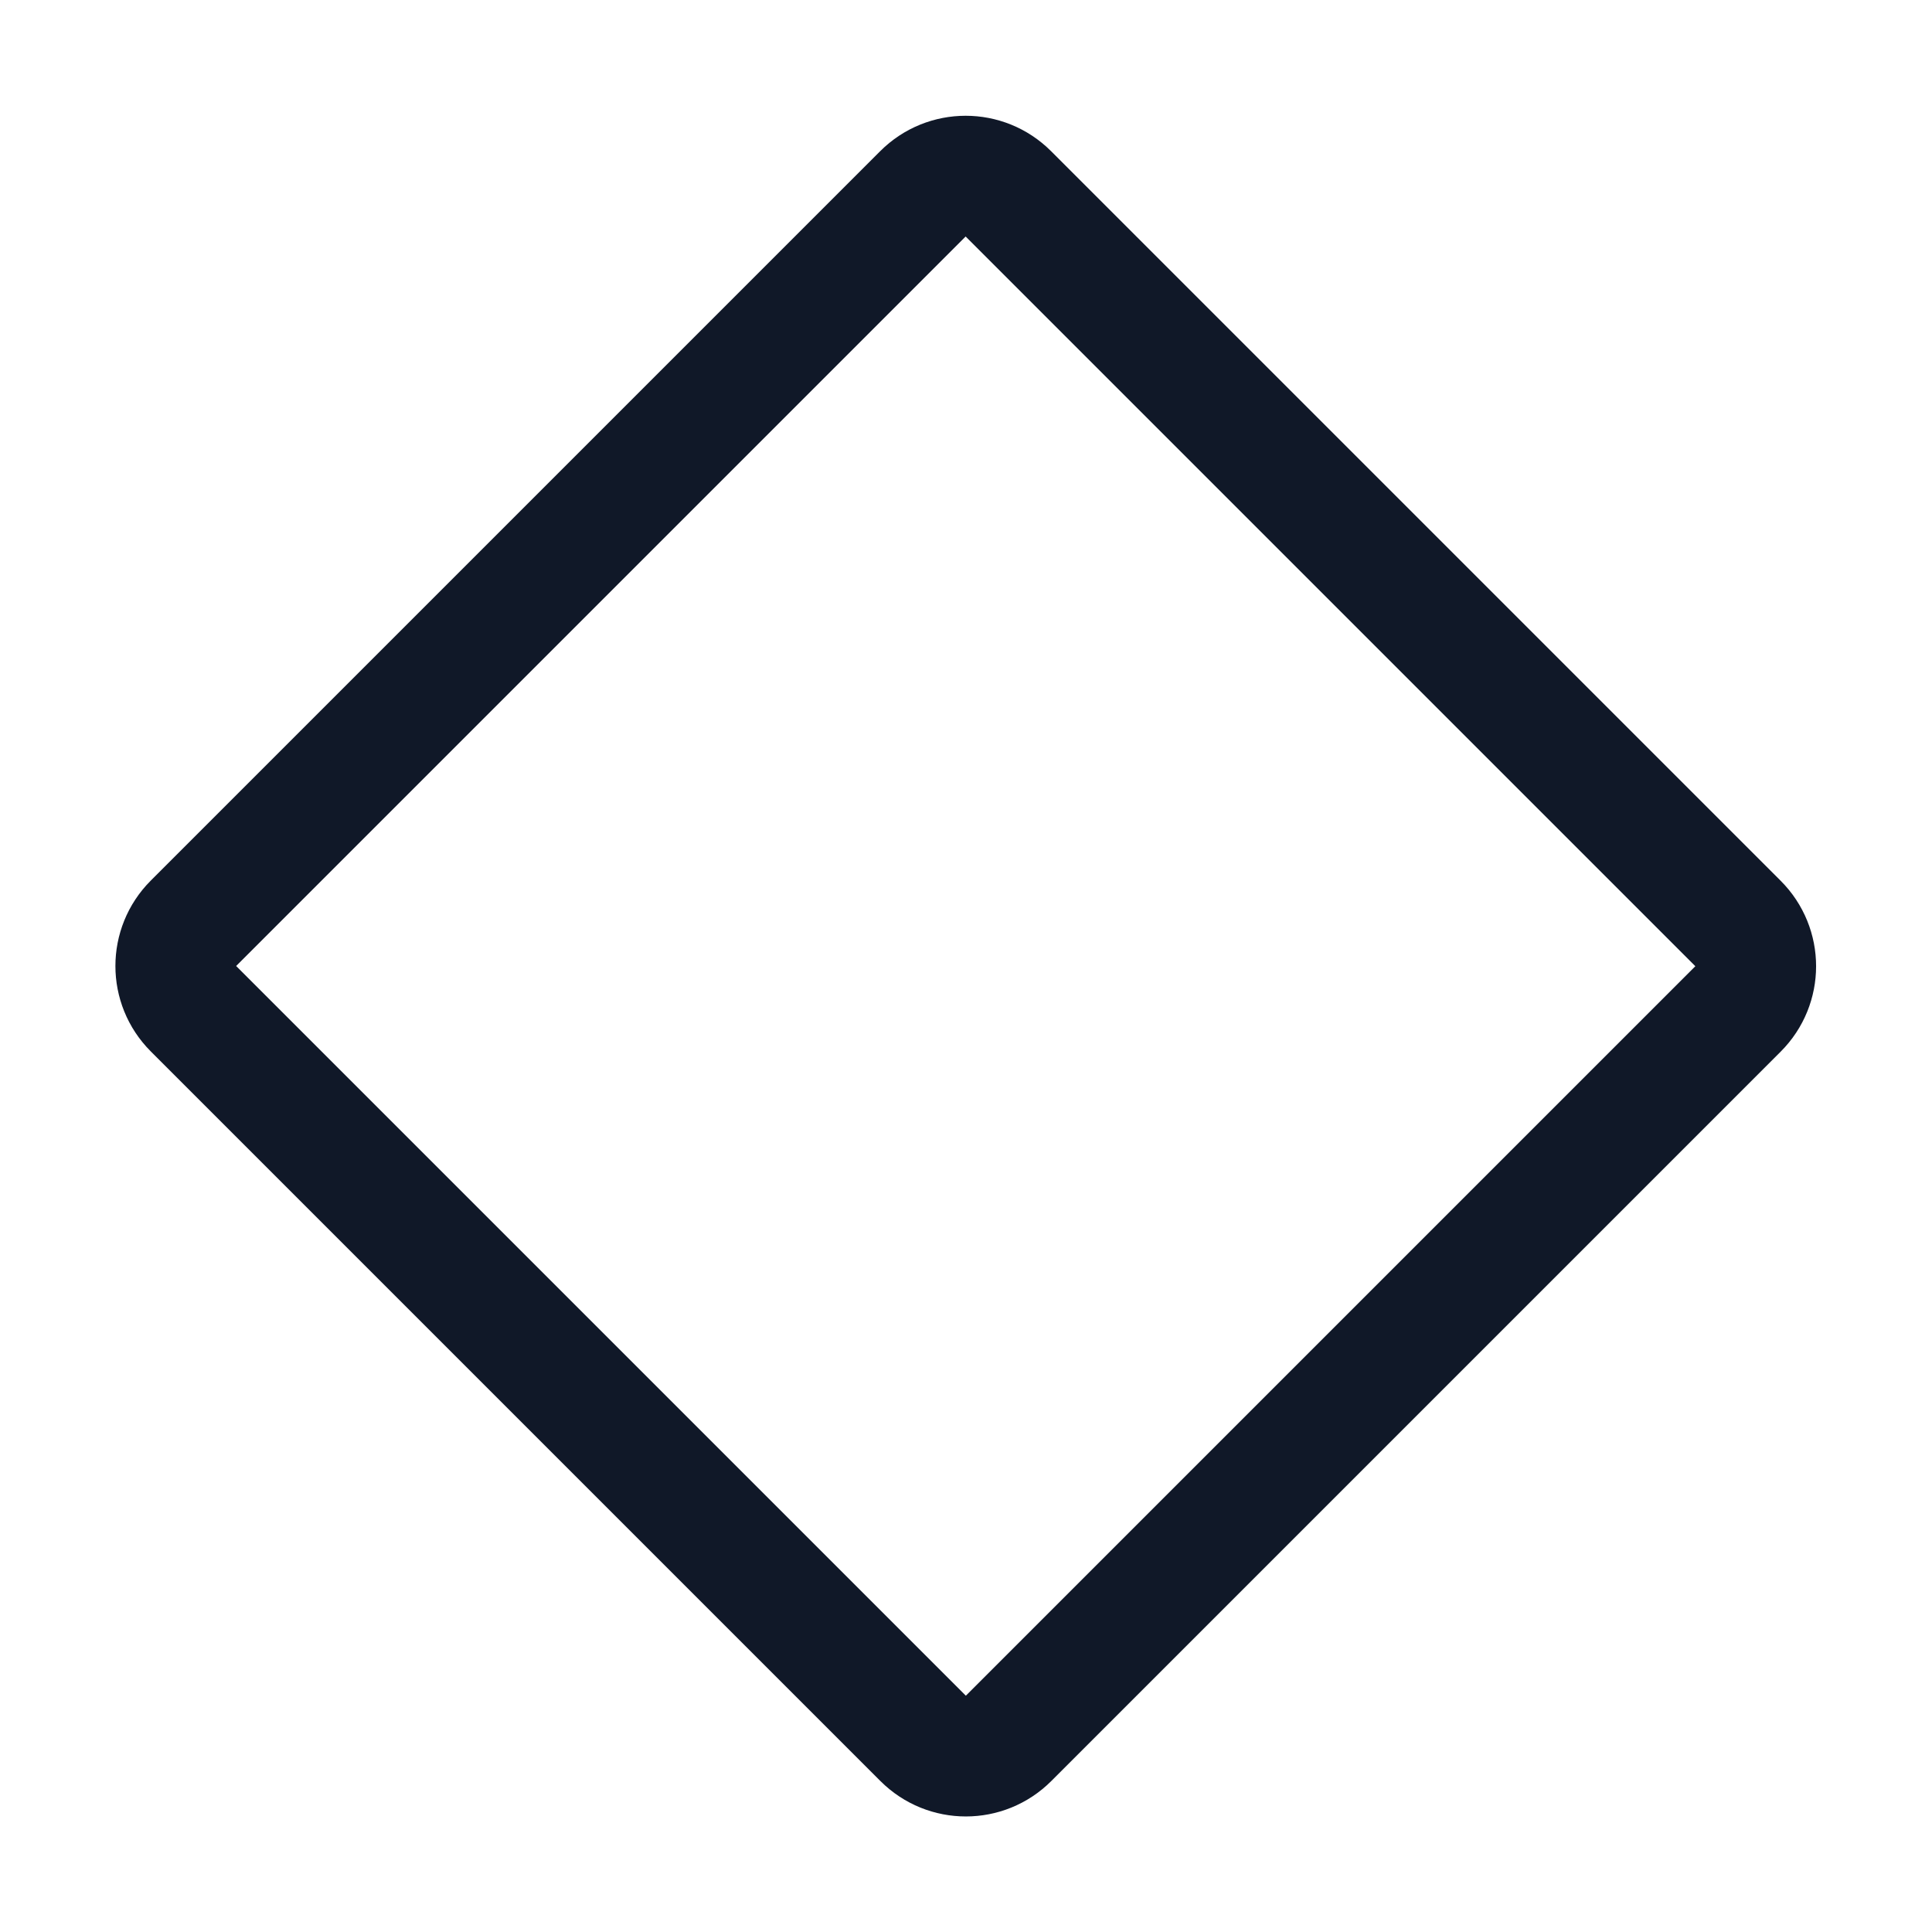 <svg width="32" height="32" viewBox="0 0 32 32" fill="none" xmlns="http://www.w3.org/2000/svg"><g id="Icon-Diamond"><g clip-path="url(#clip0_11_3209)"><g id="size=md (32px)"><g id="Diamond"><path id="Vector" d="M15.287 3.21L3.204 15.293C2.814 15.683 2.814 16.317 3.204 16.707L15.29 28.793C15.681 29.184 16.314 29.184 16.705 28.793L28.787 16.711C29.178 16.32 29.178 15.687 28.787 15.296L16.701 3.21C16.311 2.82 15.677 2.82 15.287 3.21Z" stroke="#101828" stroke-width="2" stroke-linecap="round" stroke-linejoin="round"/></g></g></g></g><defs><clipPath id="clip0_11_3209"><rect width="32" height="32" rx="5" fill="white"/></clipPath></defs></svg>